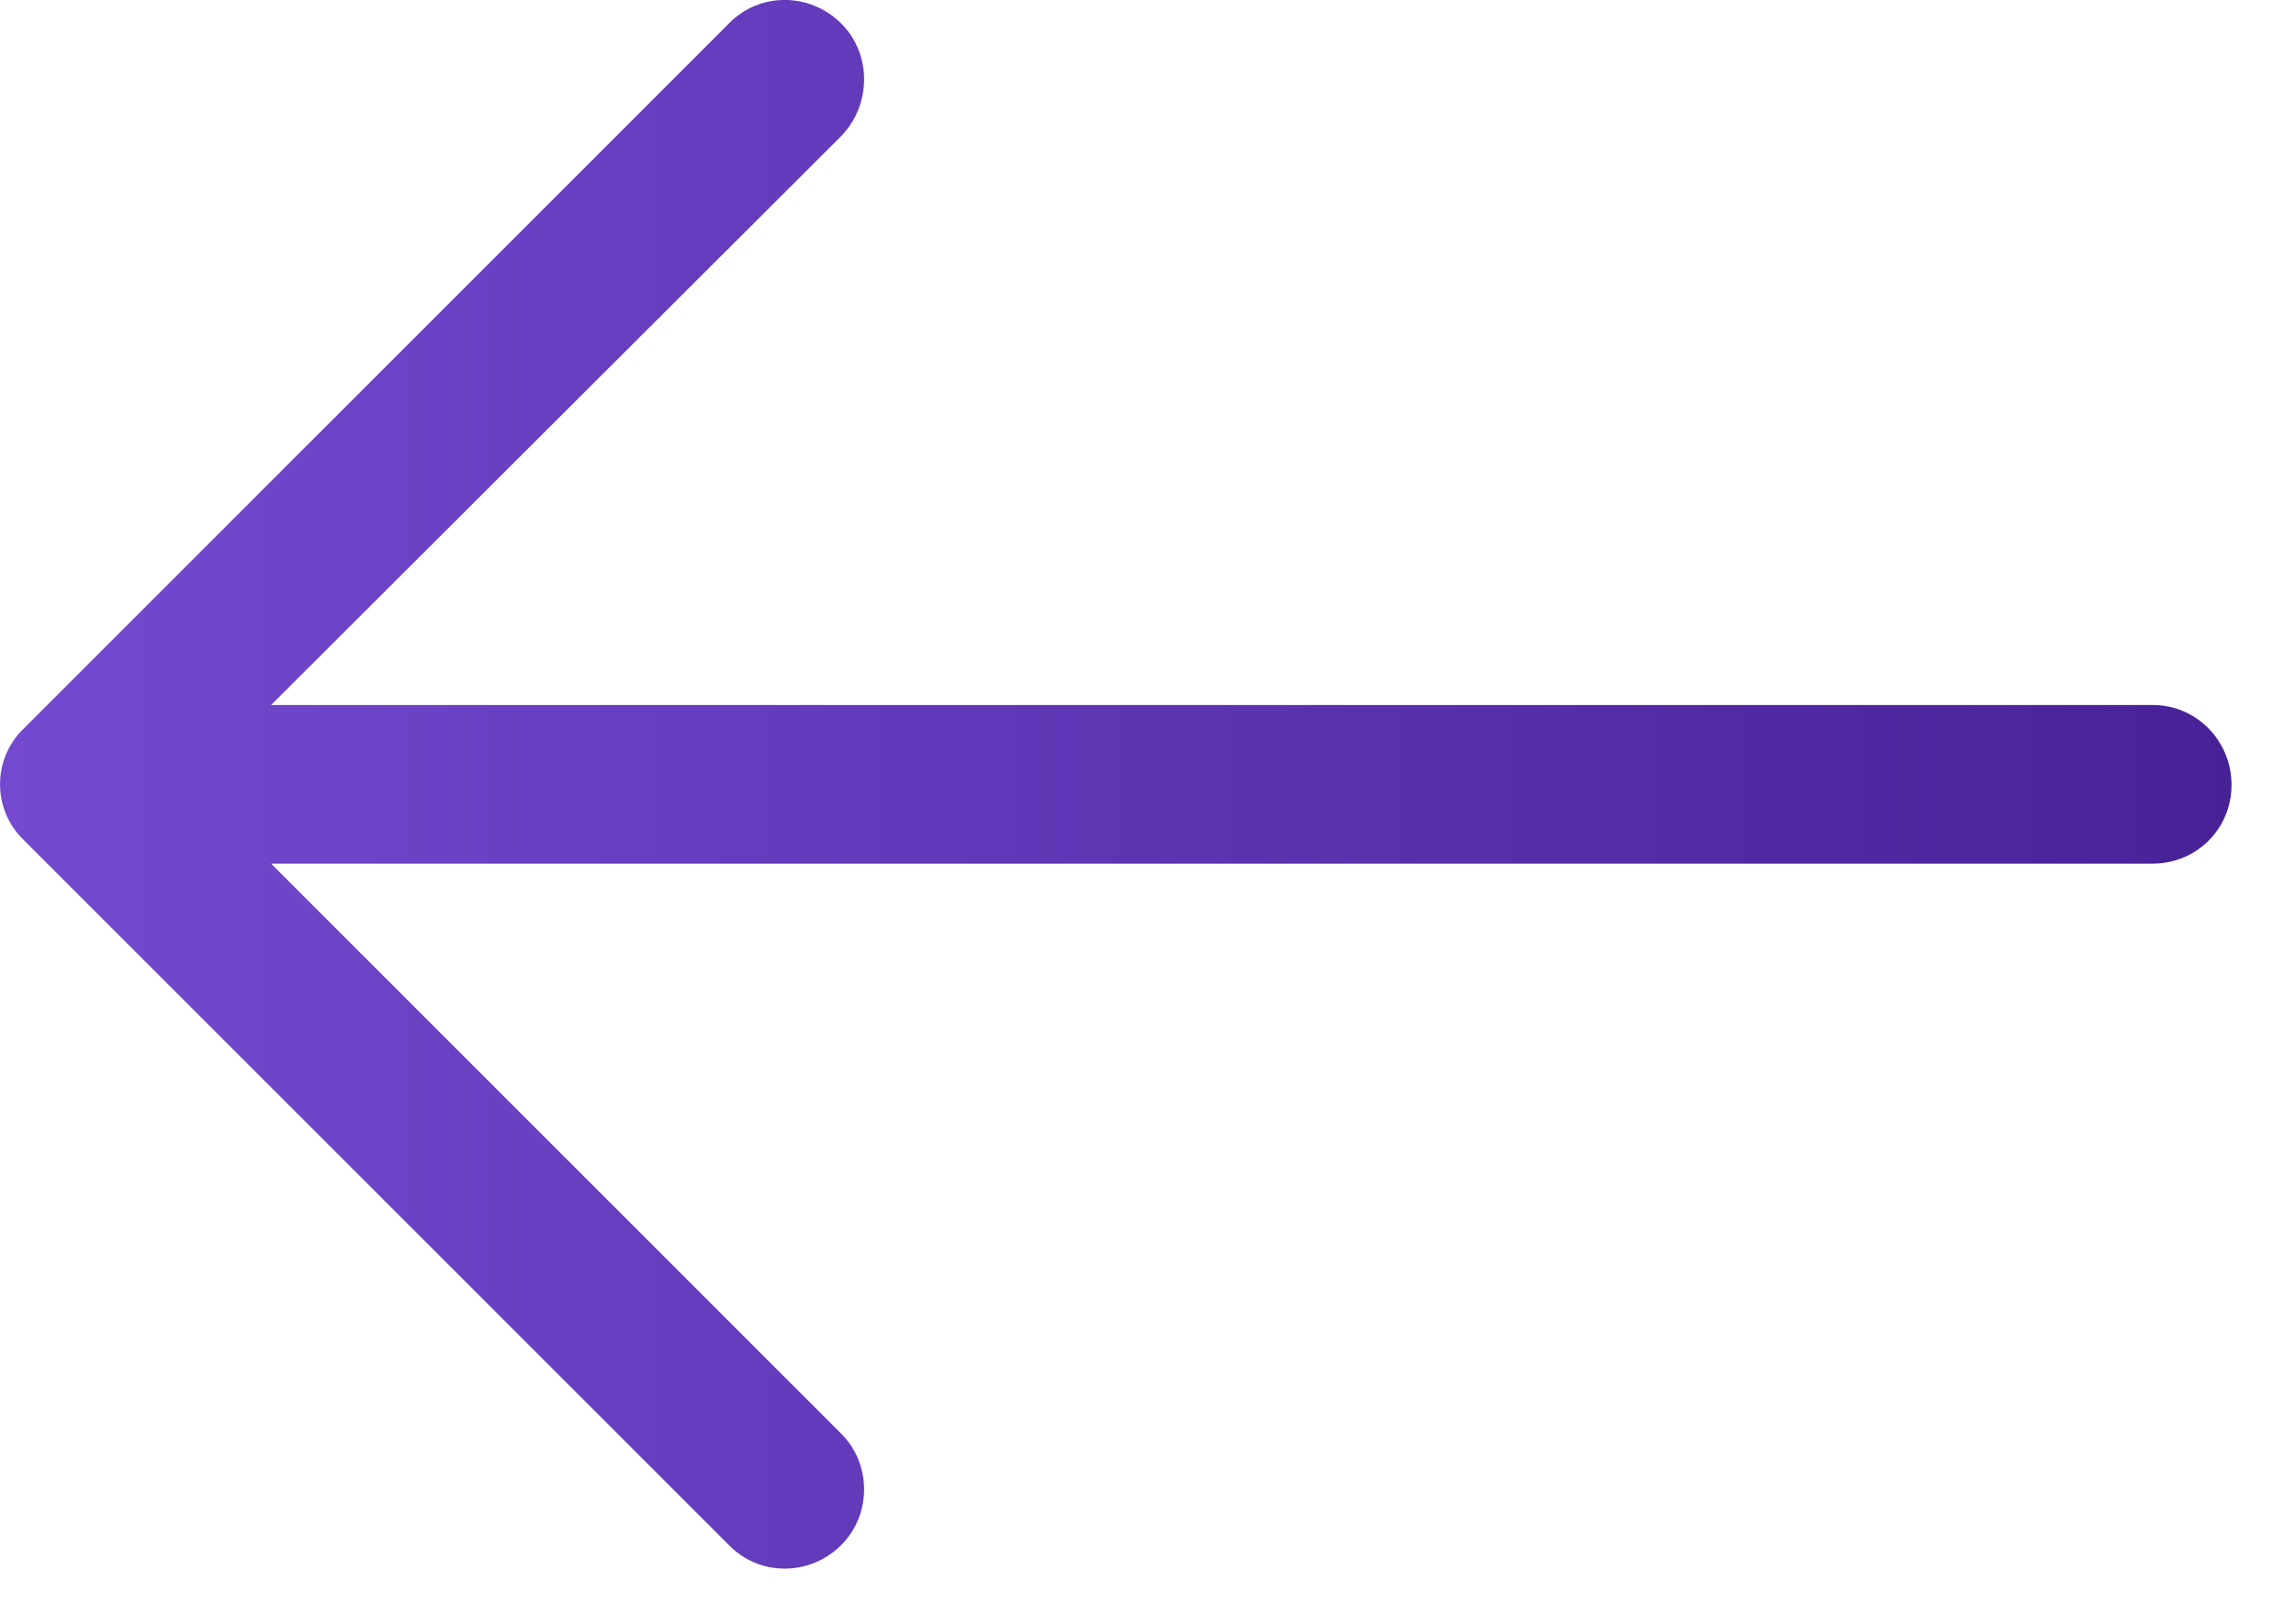 <svg width="27" height="19" viewBox="0 0 27 19" fill="none" xmlns="http://www.w3.org/2000/svg">
<path d="M8.571 18.174C8.928 18.544 9.523 18.544 9.893 18.174C10.251 17.817 10.251 17.222 9.893 16.865L3.188 10.159L25.316 10.159C25.832 10.158 26.242 9.748 26.242 9.232C26.242 8.717 25.832 8.293 25.316 8.293L3.188 8.293L9.893 1.6C10.251 1.23 10.251 0.634 9.893 0.277C9.523 -0.093 8.928 -0.093 8.571 0.277L0.278 8.571C-0.092 8.928 -0.092 9.523 0.278 9.88L8.571 18.174Z" fill="url(#paint0_linear_1:21555)"/>
<defs>
<linearGradient id="paint0_linear_1:21555" x1="26.242" y1="9.226" x2="3.32315e-05" y2="9.226" gradientUnits="userSpaceOnUse">
<stop stop-color="#472297"/>
<stop offset="1" stop-color="#7449D0"/>
</linearGradient>
</defs>
</svg>
